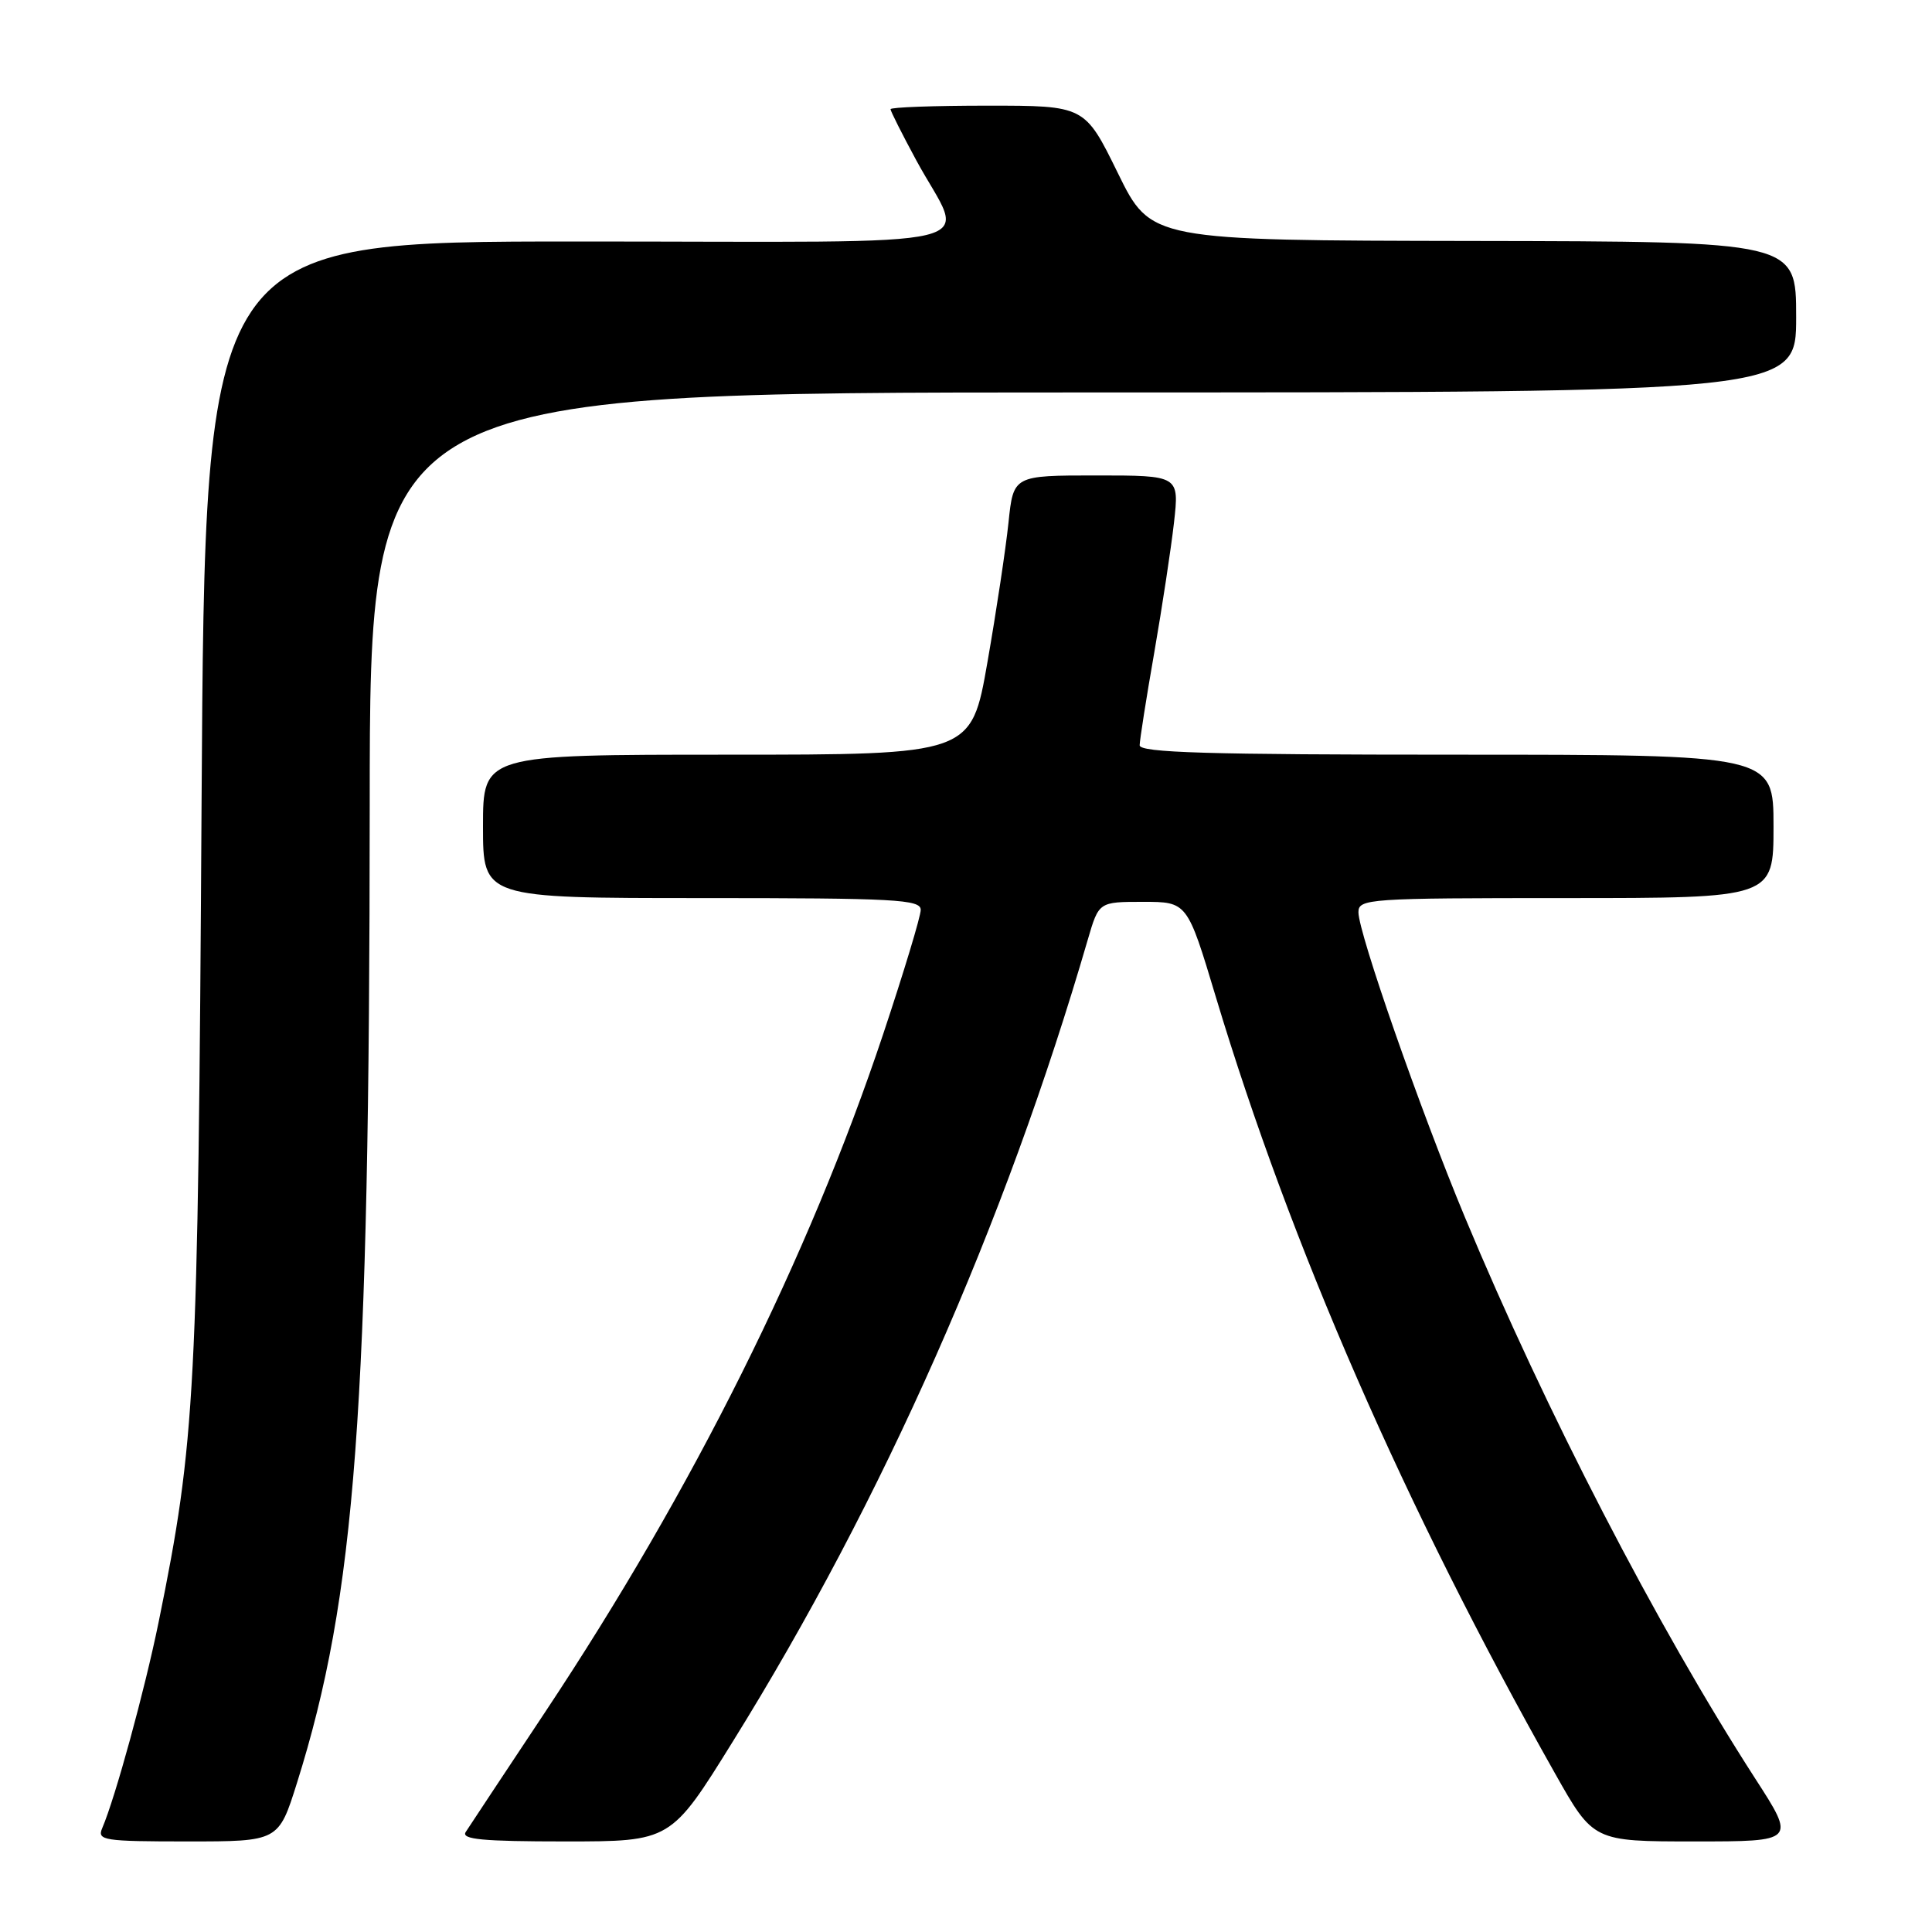 <?xml version="1.0" encoding="UTF-8" standalone="no"?>
<!DOCTYPE svg PUBLIC "-//W3C//DTD SVG 1.1//EN" "http://www.w3.org/Graphics/SVG/1.1/DTD/svg11.dtd" >
<svg xmlns="http://www.w3.org/2000/svg" xmlns:xlink="http://www.w3.org/1999/xlink" version="1.1" viewBox="0 0 256 256">
 <g >
 <path fill="currentColor"
d=" M 39.35 236.25 C 47.13 211.50 48.96 186.91 48.99 106.75 C 49.00 52.00 49.00 52.00 143.50 52.00 C 238.00 52.00 238.00 52.00 238.00 42.00 C 238.00 32.00 238.00 32.00 195.25 31.93 C 152.50 31.86 152.50 31.86 148.12 22.93 C 143.74 14.00 143.74 14.00 130.87 14.00 C 123.79 14.00 118.00 14.21 118.00 14.47 C 118.00 14.72 119.53 17.76 121.40 21.22 C 127.93 33.30 133.32 32.00 76.65 32.00 C 27.17 32.00 27.17 32.00 26.71 106.25 C 26.24 184.73 25.91 190.90 21.02 214.93 C 19.17 223.99 15.28 238.20 13.54 242.25 C 12.85 243.86 13.74 244.00 24.85 244.00 C 36.91 244.00 36.91 244.00 39.35 236.25 Z  M 97.11 230.75 C 117.00 198.75 133.17 162.21 144.14 124.50 C 145.60 119.50 145.60 119.50 151.46 119.50 C 157.32 119.50 157.32 119.50 161.11 132.12 C 171.01 165.02 186.16 199.72 206.05 234.99 C 211.13 244.00 211.13 244.00 224.54 244.00 C 237.96 244.00 237.96 244.00 232.55 235.63 C 219.54 215.45 204.79 186.94 194.10 161.27 C 188.21 147.13 180.00 123.62 180.00 120.88 C 180.00 119.09 181.27 119.00 207.50 119.00 C 235.00 119.00 235.00 119.00 235.00 109.50 C 235.00 100.00 235.00 100.00 193.00 100.00 C 160.06 100.00 151.00 99.73 151.01 98.75 C 151.02 98.06 151.88 92.55 152.94 86.50 C 153.99 80.45 155.17 72.69 155.56 69.25 C 156.26 63.00 156.26 63.00 145.27 63.00 C 134.28 63.00 134.28 63.00 133.63 69.25 C 133.27 72.69 132.02 81.01 130.84 87.75 C 128.70 100.00 128.70 100.00 96.35 100.00 C 64.00 100.00 64.00 100.00 64.00 109.50 C 64.00 119.00 64.00 119.00 93.00 119.00 C 118.63 119.00 122.00 119.18 122.00 120.56 C 122.00 121.42 119.76 128.82 117.03 137.01 C 107.13 166.66 91.83 197.35 72.28 226.79 C 66.91 234.88 62.15 242.06 61.71 242.75 C 61.08 243.73 63.94 244.00 74.89 244.00 C 88.89 244.00 88.89 244.00 97.11 230.75 Z "/>
</g>
</svg>